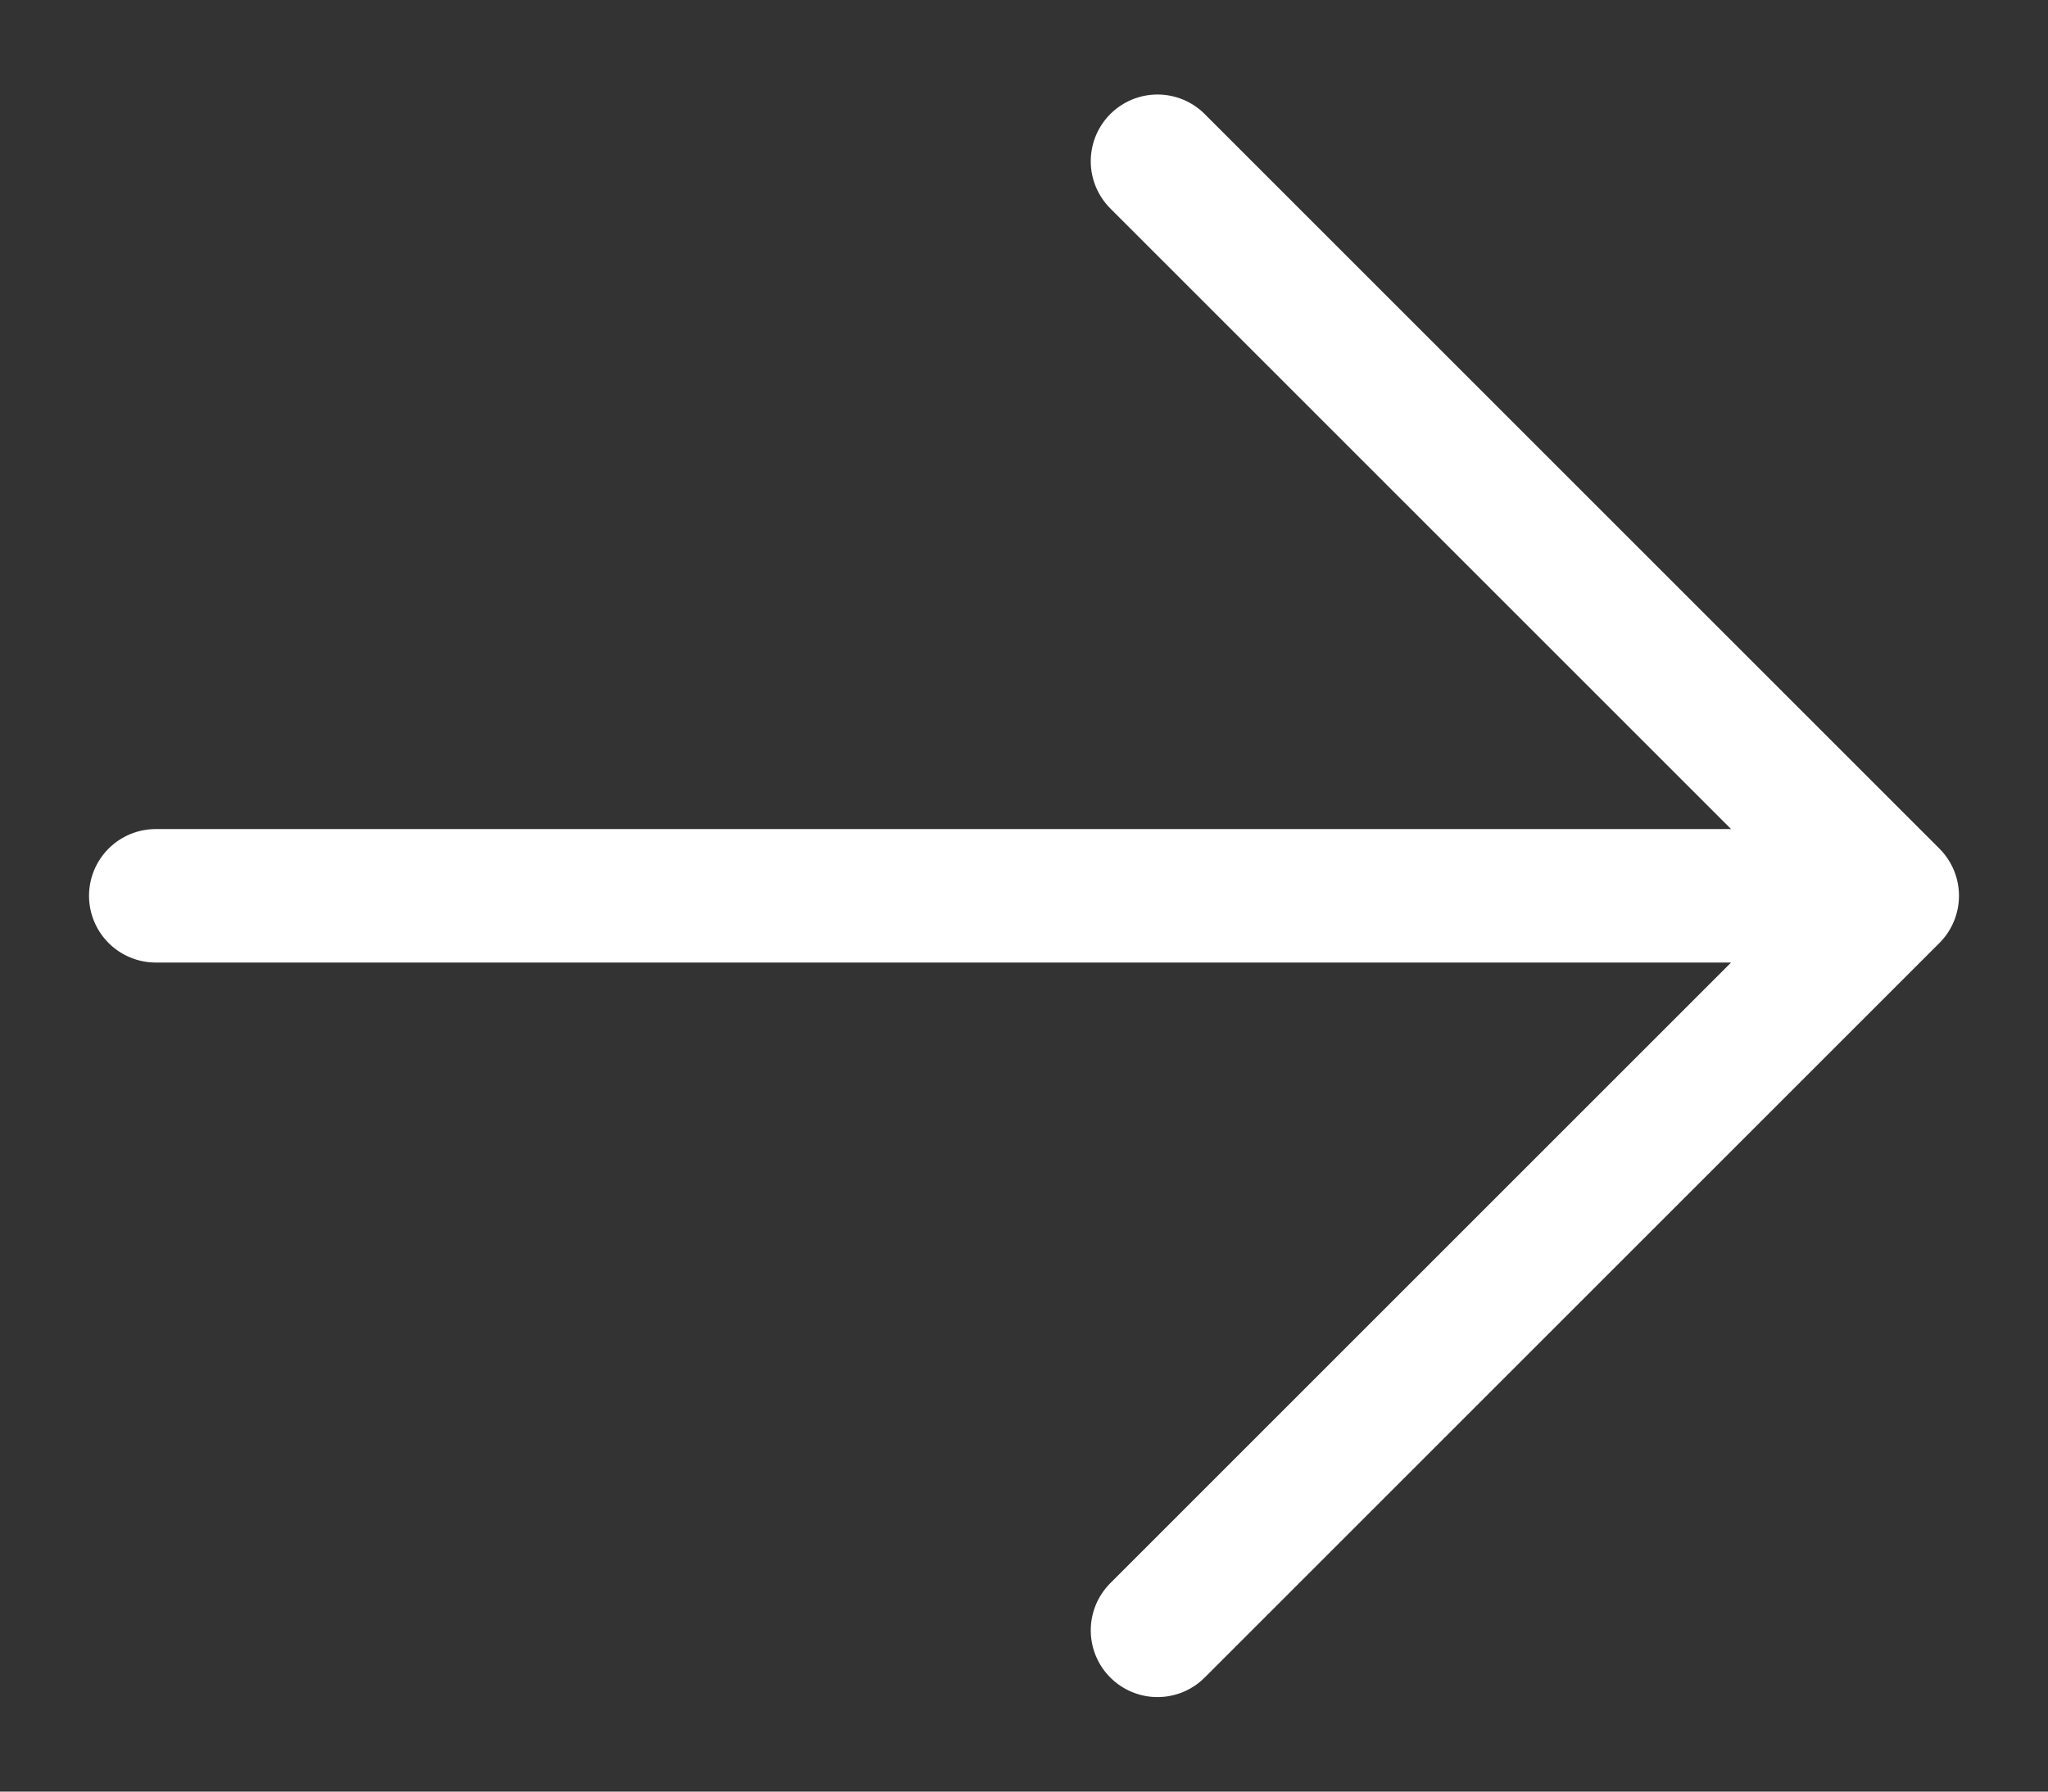 <svg width="16" height="14" viewBox="0 0 16 14" xmlns="http://www.w3.org/2000/svg"><rect x="0" y="0" width="16" height="14" fill="#333333" stroke="none"/><title>Stroke 922 + Stroke 923</title><g stroke-linecap="round" stroke="#FFF" stroke-width="1.043" stroke-linejoin="round" fill="none" fill-rule="evenodd"><path d="M14.783 7H1.217M9.043 12.74L14.783 7l-5.74-5.74"/></g></svg>
